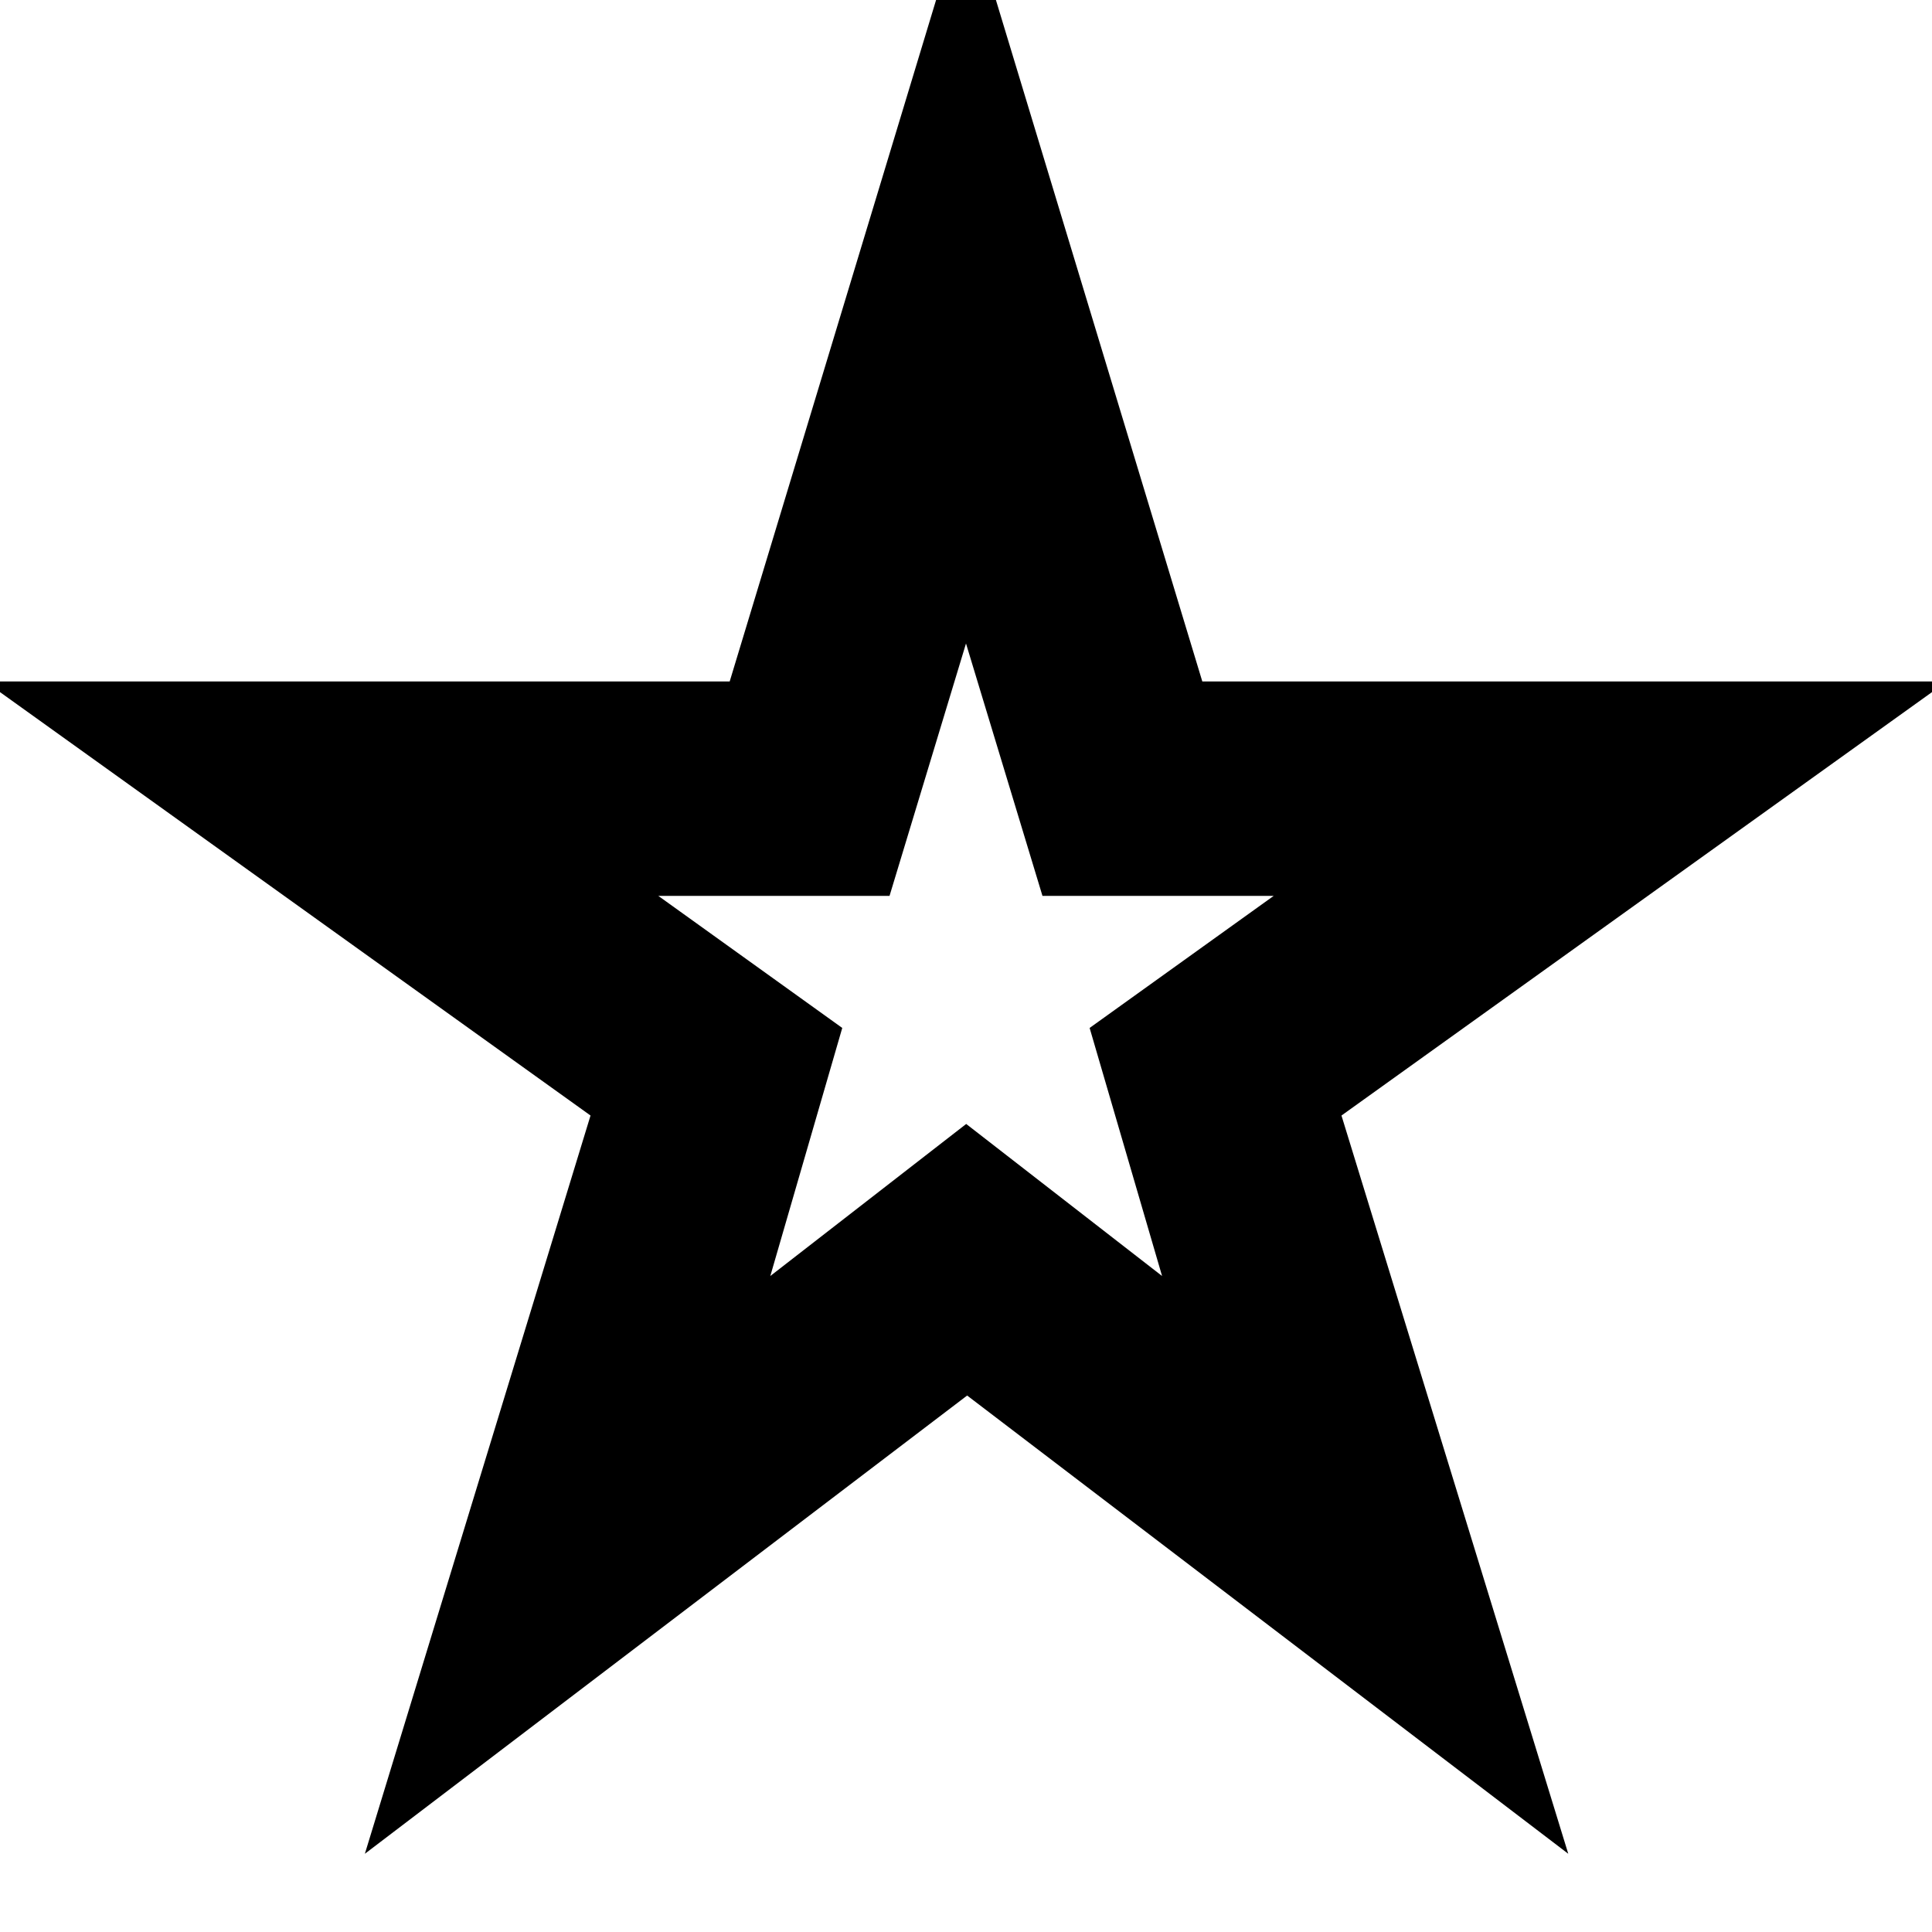 <svg xmlns="http://www.w3.org/2000/svg" height="24" viewBox="0 -960 960 960" width="24"><path d="m382.76-325.96 97.34-75.55 97.33 75.55-36-123.26 91.44-65.61H518l-38-125.43-38 125.43H327.13l91.38 65.61-35.75 123.26ZM181.3-38.87 293.43-405.7-7.39-621.39h369.97L480-1009.09l117.42 387.7h369.97L666.57-405.7 779.26-38.87l-298.69-227.7L181.3-38.87ZM480-483.39Z"/></svg>